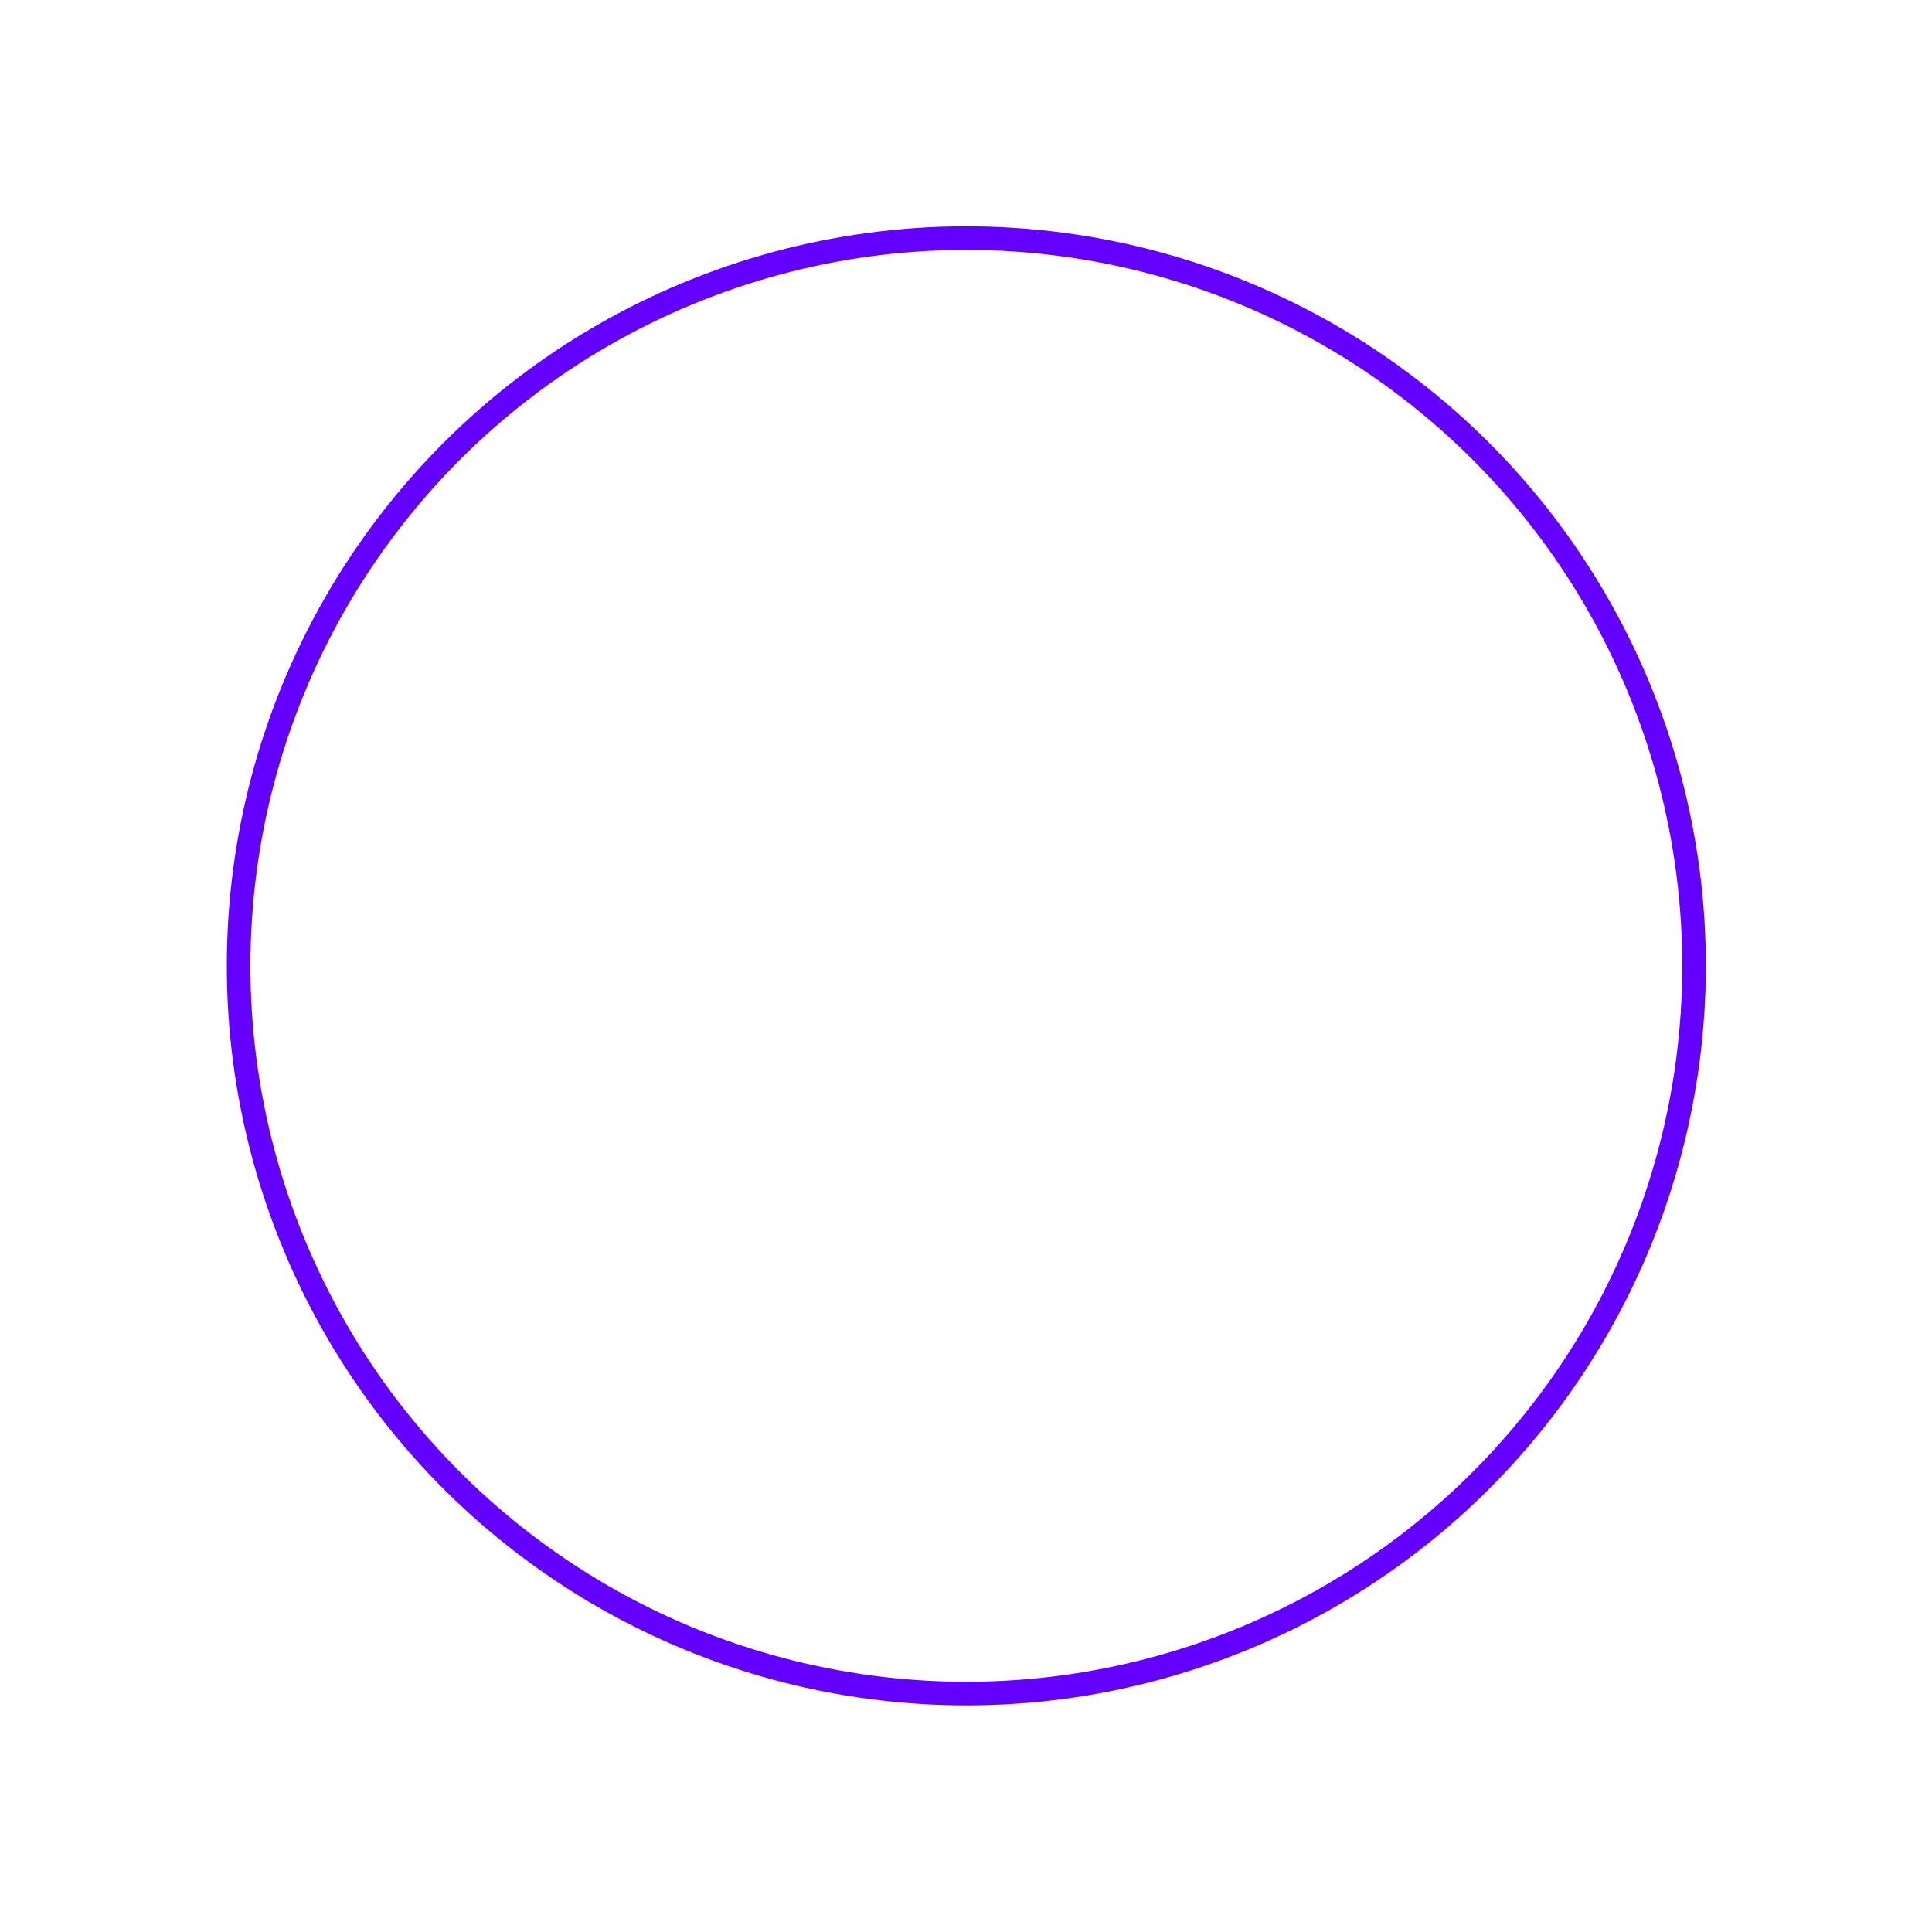 <svg xmlns="http://www.w3.org/2000/svg" width="55.835" height="55.835" viewBox="0 0 55.835 55.835"><defs><style>.a{fill:none;stroke:#6300ff;stroke-miterlimit:10;stroke-width:0.682px;}</style></defs><circle class="a" cx="21.026" cy="21.026" r="21.026" transform="matrix(0.924, -0.383, 0.383, 0.924, 0.446, 16.538)"/></svg>